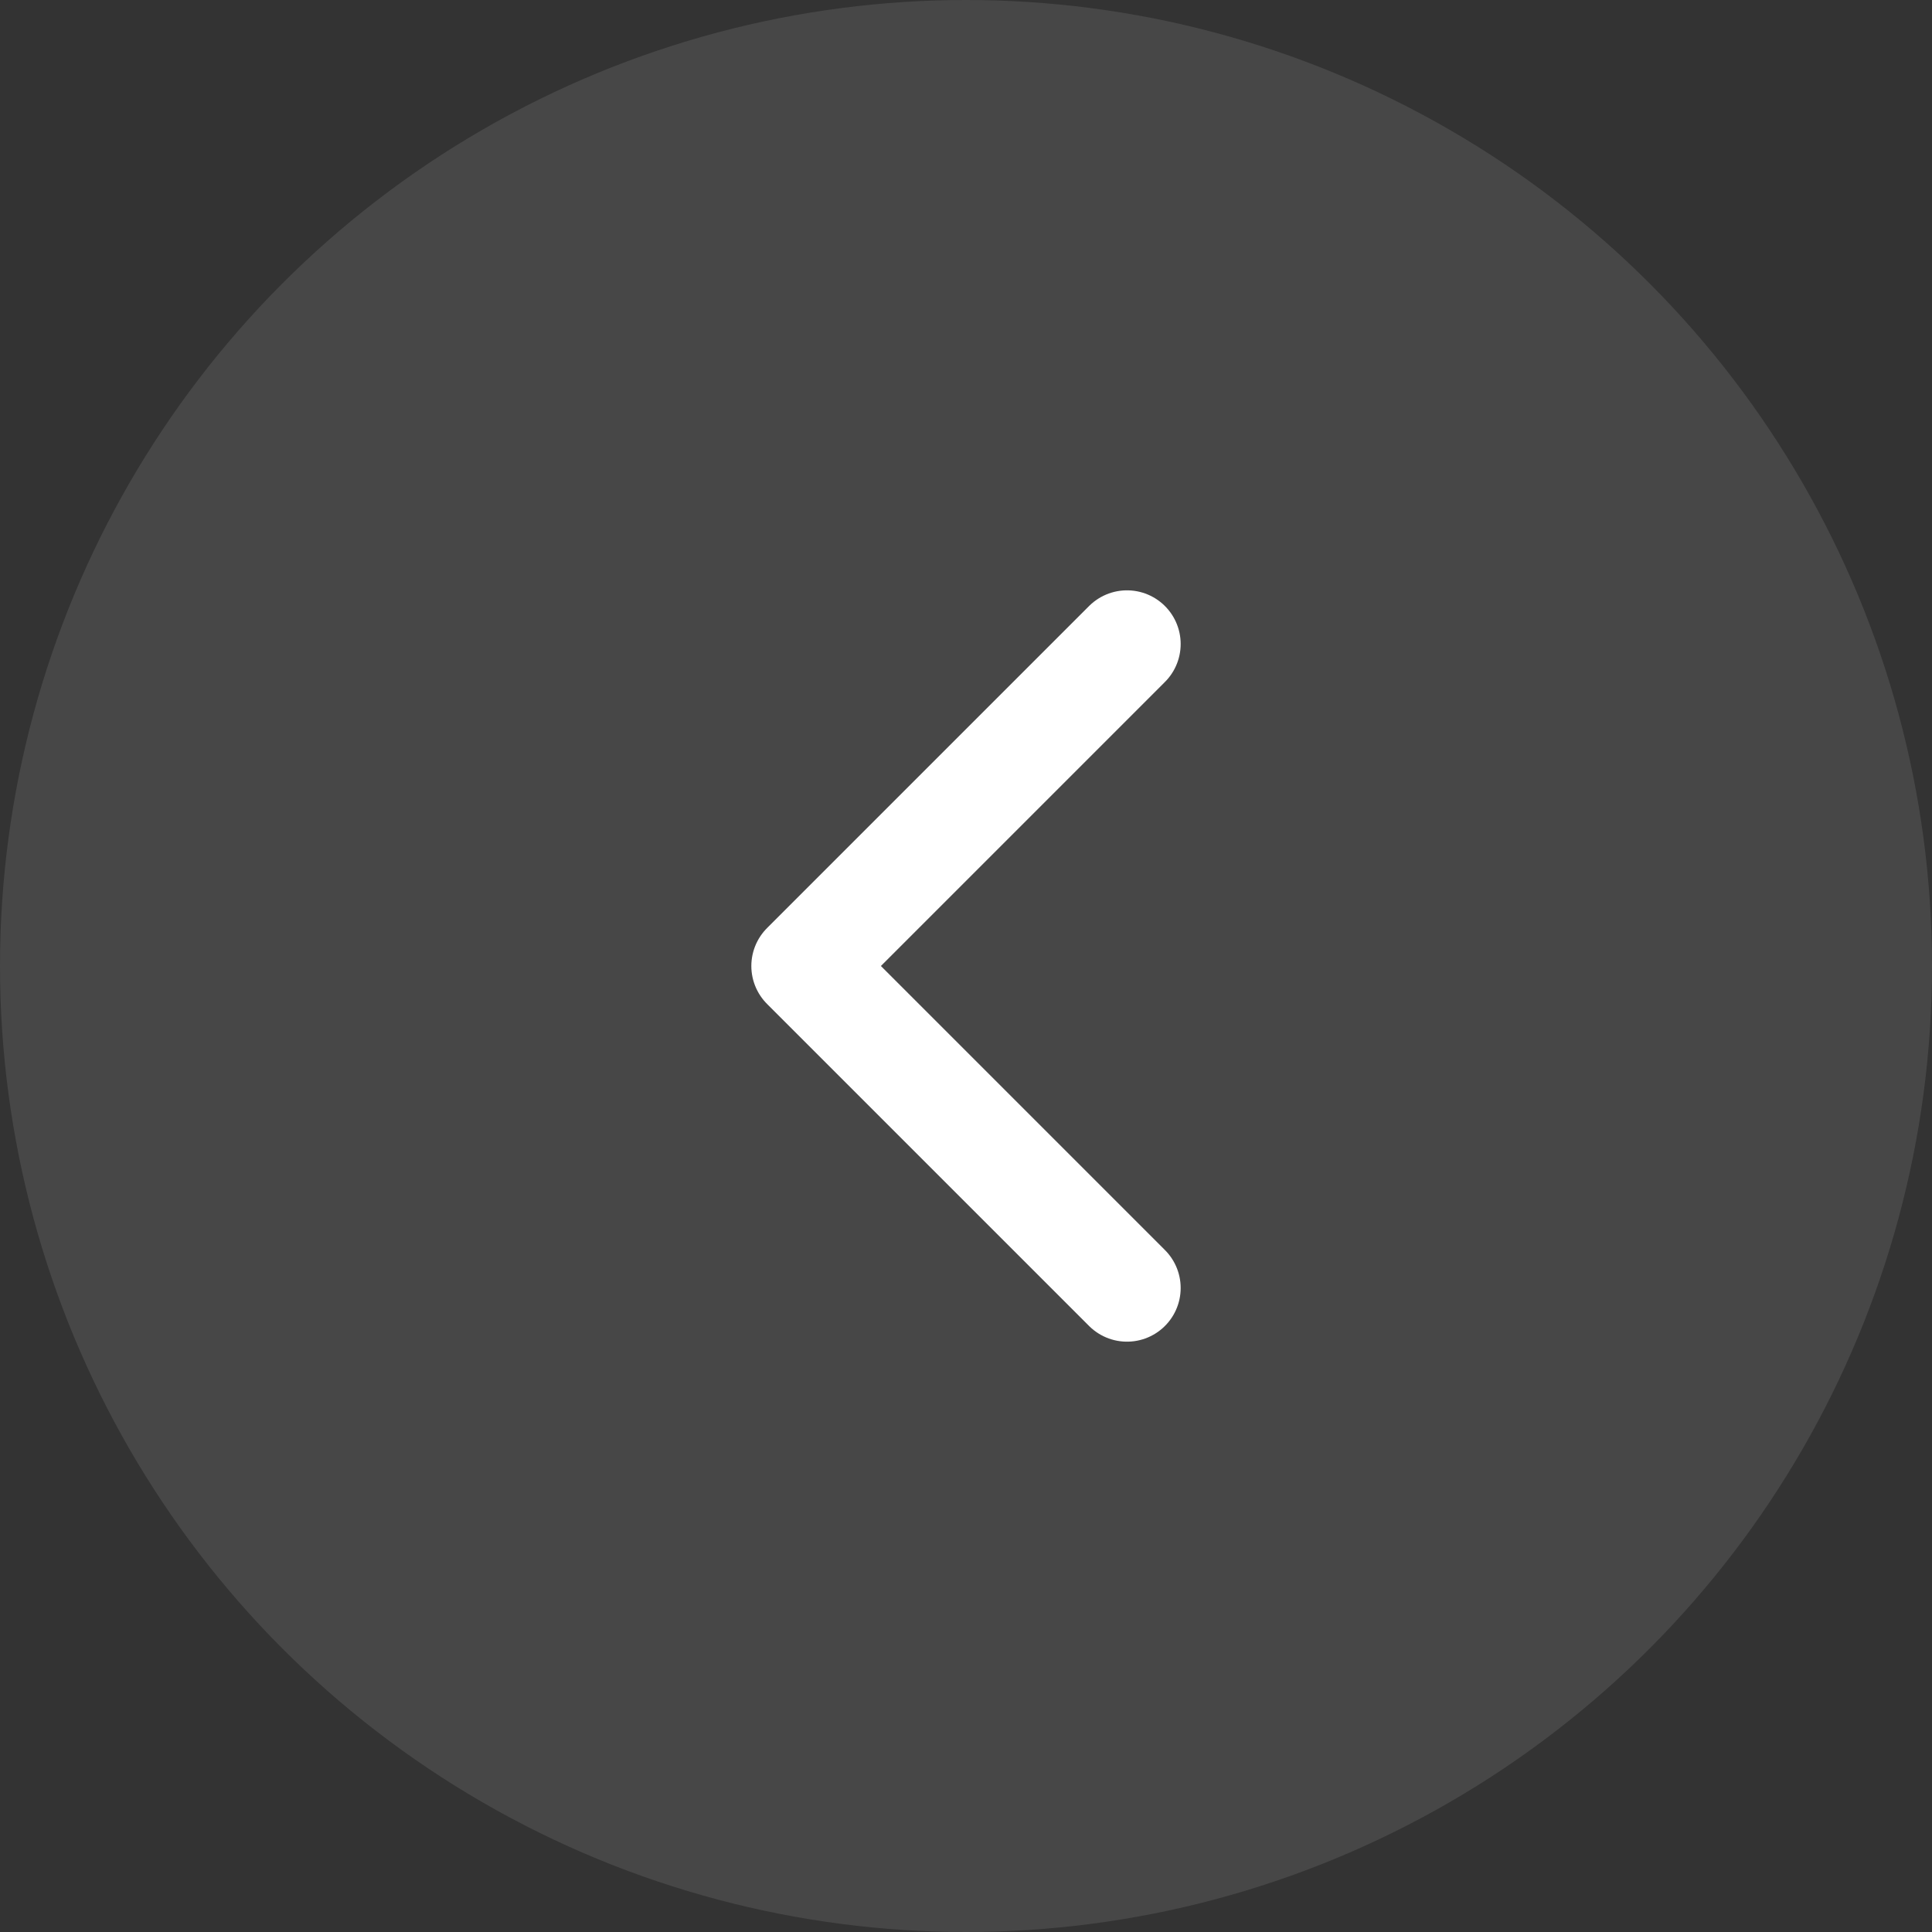 <svg width="36" height="36" viewBox="0 0 36 36" fill="none" xmlns="http://www.w3.org/2000/svg">
<rect x="0" y="0" width="36" height="36" fill="#333333" stroke="none"/>
<circle opacity="0.1" cx="18" cy="18" r="18" fill="white"/>
<path d="M21 24L15 18L21 12" stroke="white" stroke-width="2" stroke-linecap="round" stroke-linejoin="round"/>
</svg>
